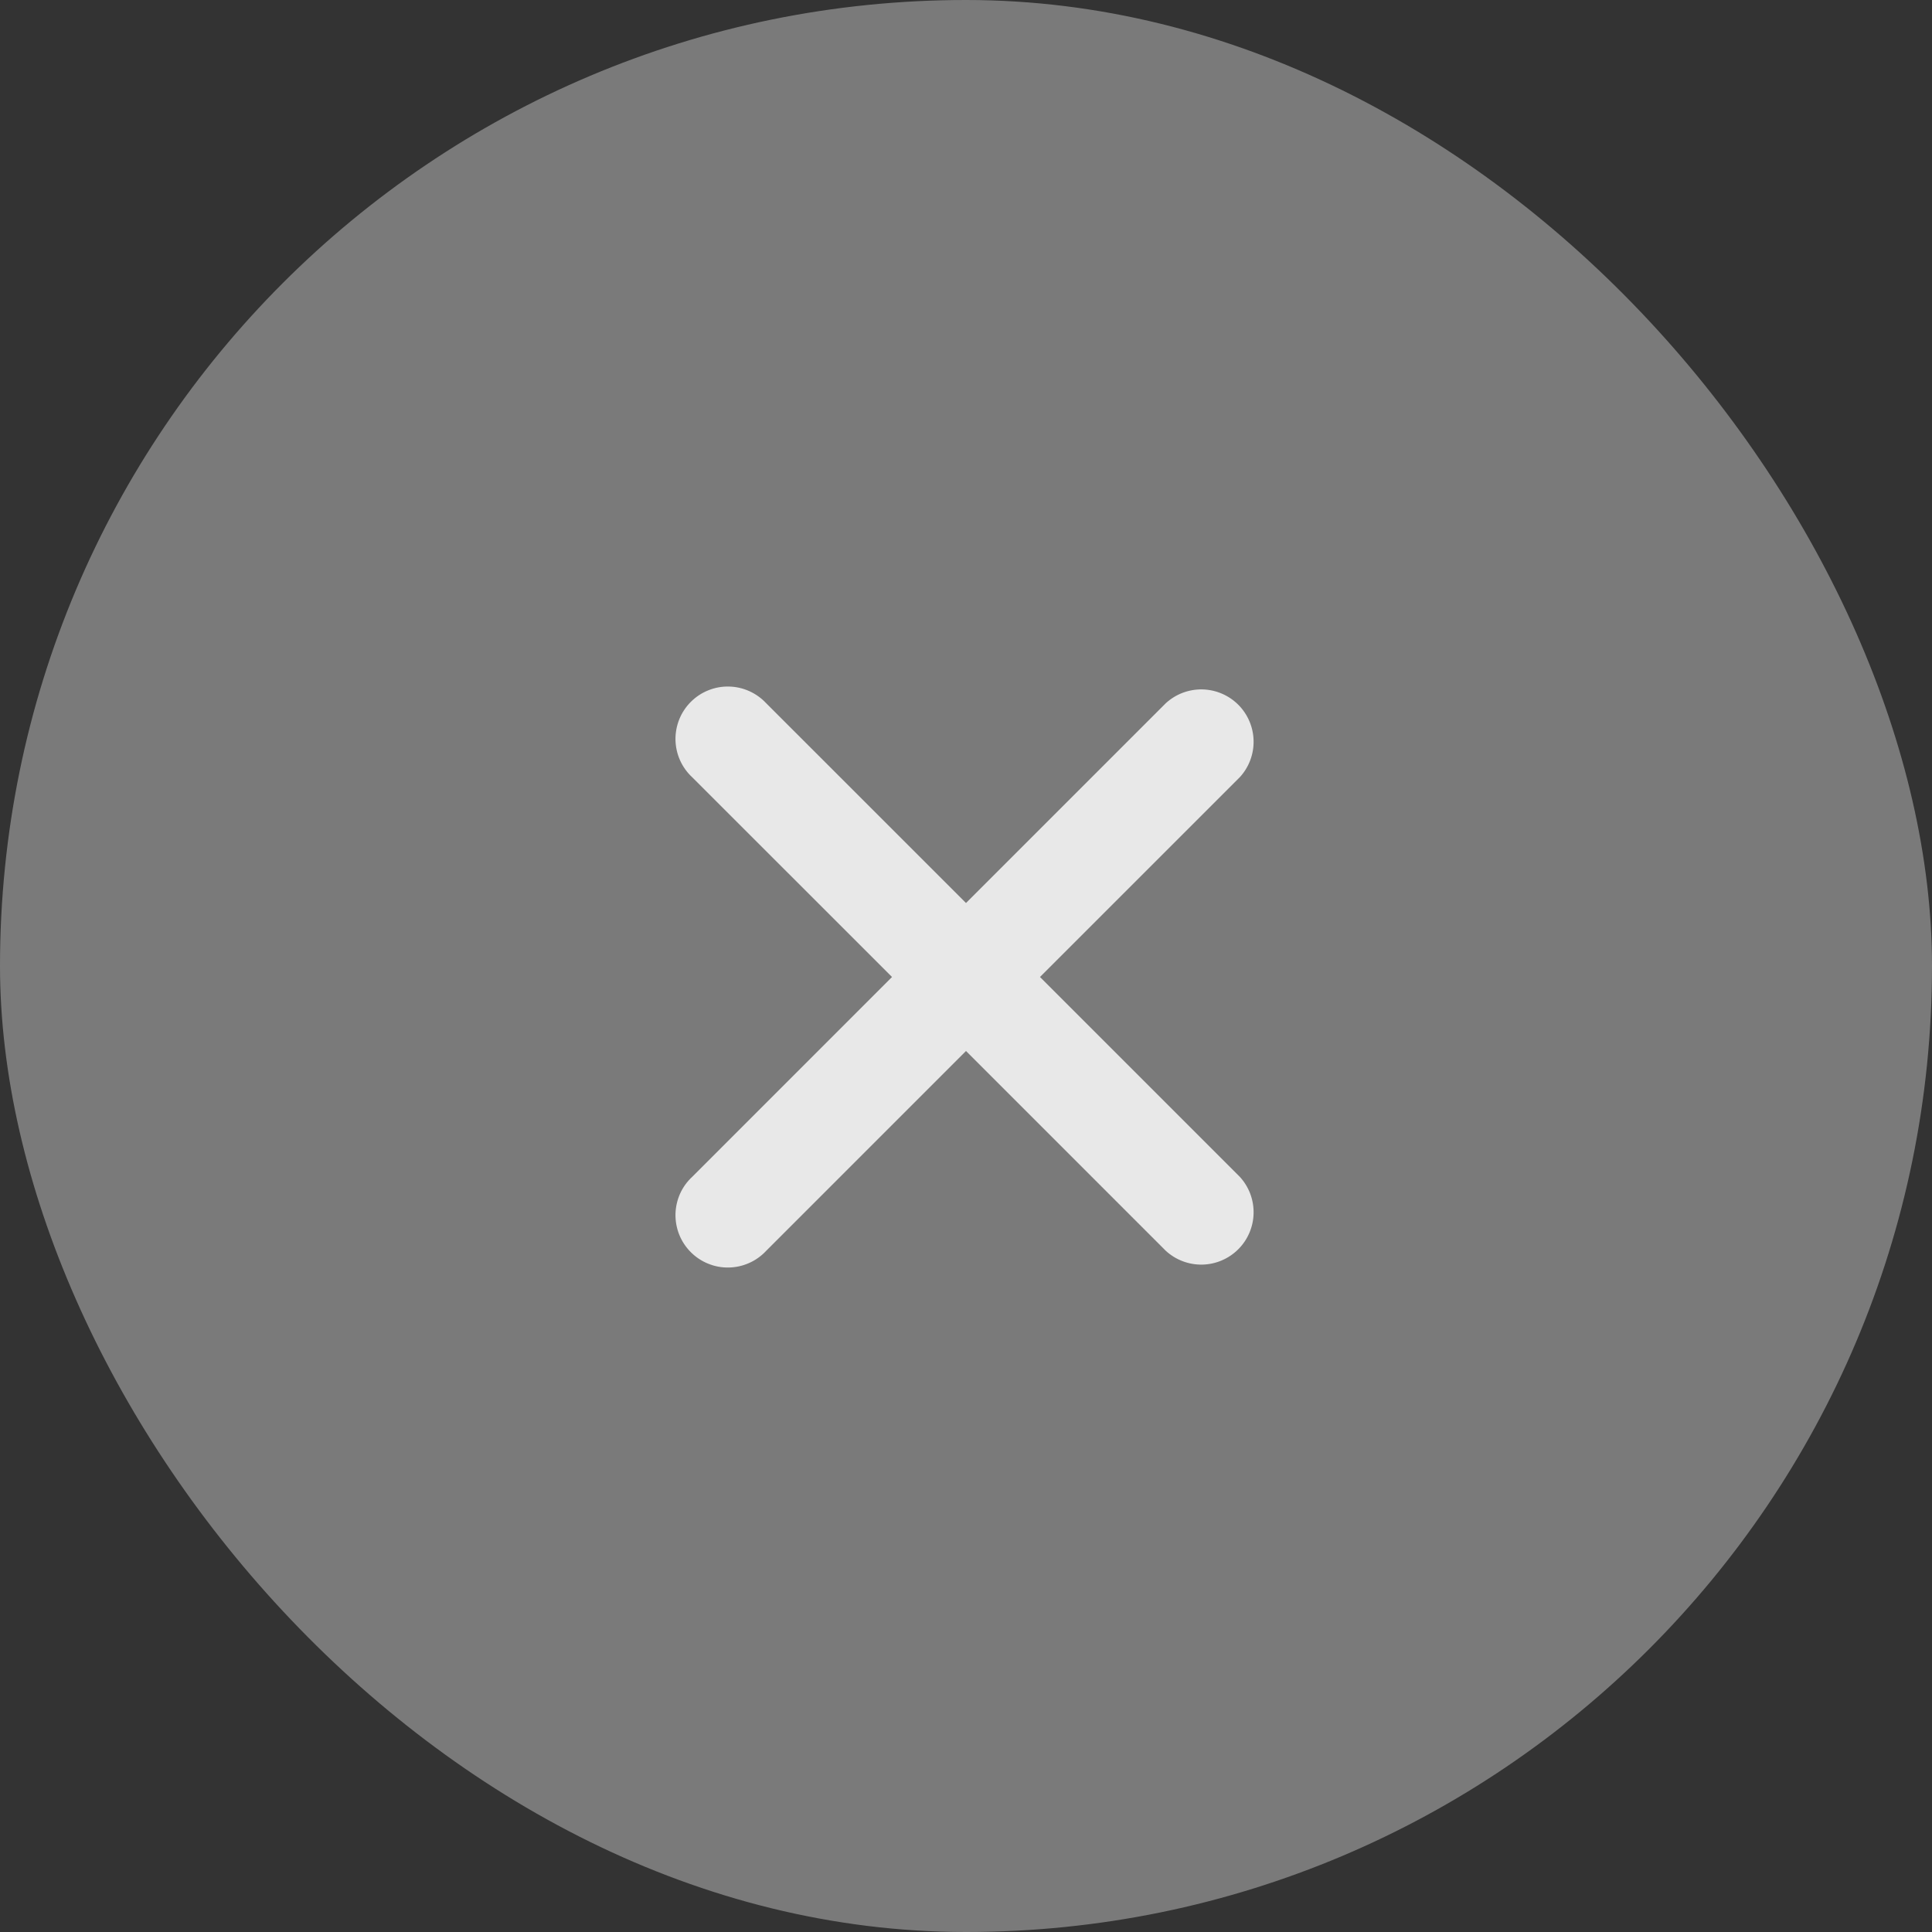 <svg width="48" height="48" viewBox="0 0 48 48" fill="none" xmlns="http://www.w3.org/2000/svg">
<rect x="0" y="0" width="48" height="48" fill="#333333" stroke="none"/>
<rect width="48" height="48" rx="24" fill="white" fill-opacity="0.35"/>
<path d="M30.8 29.235C31.028 29.481 31.152 29.807 31.145 30.143C31.139 30.479 31.002 30.8 30.765 31.037C30.527 31.275 30.207 31.412 29.87 31.419C29.534 31.425 29.209 31.302 28.962 31.074L24 26.112L19.038 31.074C18.919 31.202 18.776 31.306 18.616 31.377C18.456 31.449 18.284 31.488 18.108 31.491C17.933 31.495 17.759 31.463 17.597 31.397C17.434 31.332 17.287 31.234 17.163 31.11C17.039 30.986 16.941 30.838 16.876 30.676C16.811 30.514 16.779 30.339 16.782 30.164C16.786 29.989 16.825 29.817 16.896 29.657C16.968 29.497 17.072 29.353 17.201 29.235L22.162 24.273L17.201 19.314C17.072 19.195 16.968 19.051 16.896 18.891C16.825 18.732 16.786 18.559 16.782 18.384C16.779 18.209 16.811 18.035 16.876 17.872C16.941 17.71 17.039 17.562 17.163 17.438C17.287 17.314 17.434 17.216 17.597 17.151C17.759 17.085 17.933 17.053 18.108 17.057C18.284 17.06 18.456 17.099 18.616 17.171C18.776 17.243 18.919 17.346 19.038 17.474L24 22.435L28.962 17.473C29.209 17.245 29.534 17.122 29.87 17.128C30.207 17.135 30.527 17.272 30.765 17.509C31.002 17.747 31.139 18.068 31.145 18.404C31.152 18.74 31.028 19.066 30.8 19.312L25.838 24.273L30.8 29.235Z" fill="#E8E8E8"/>
</svg>
